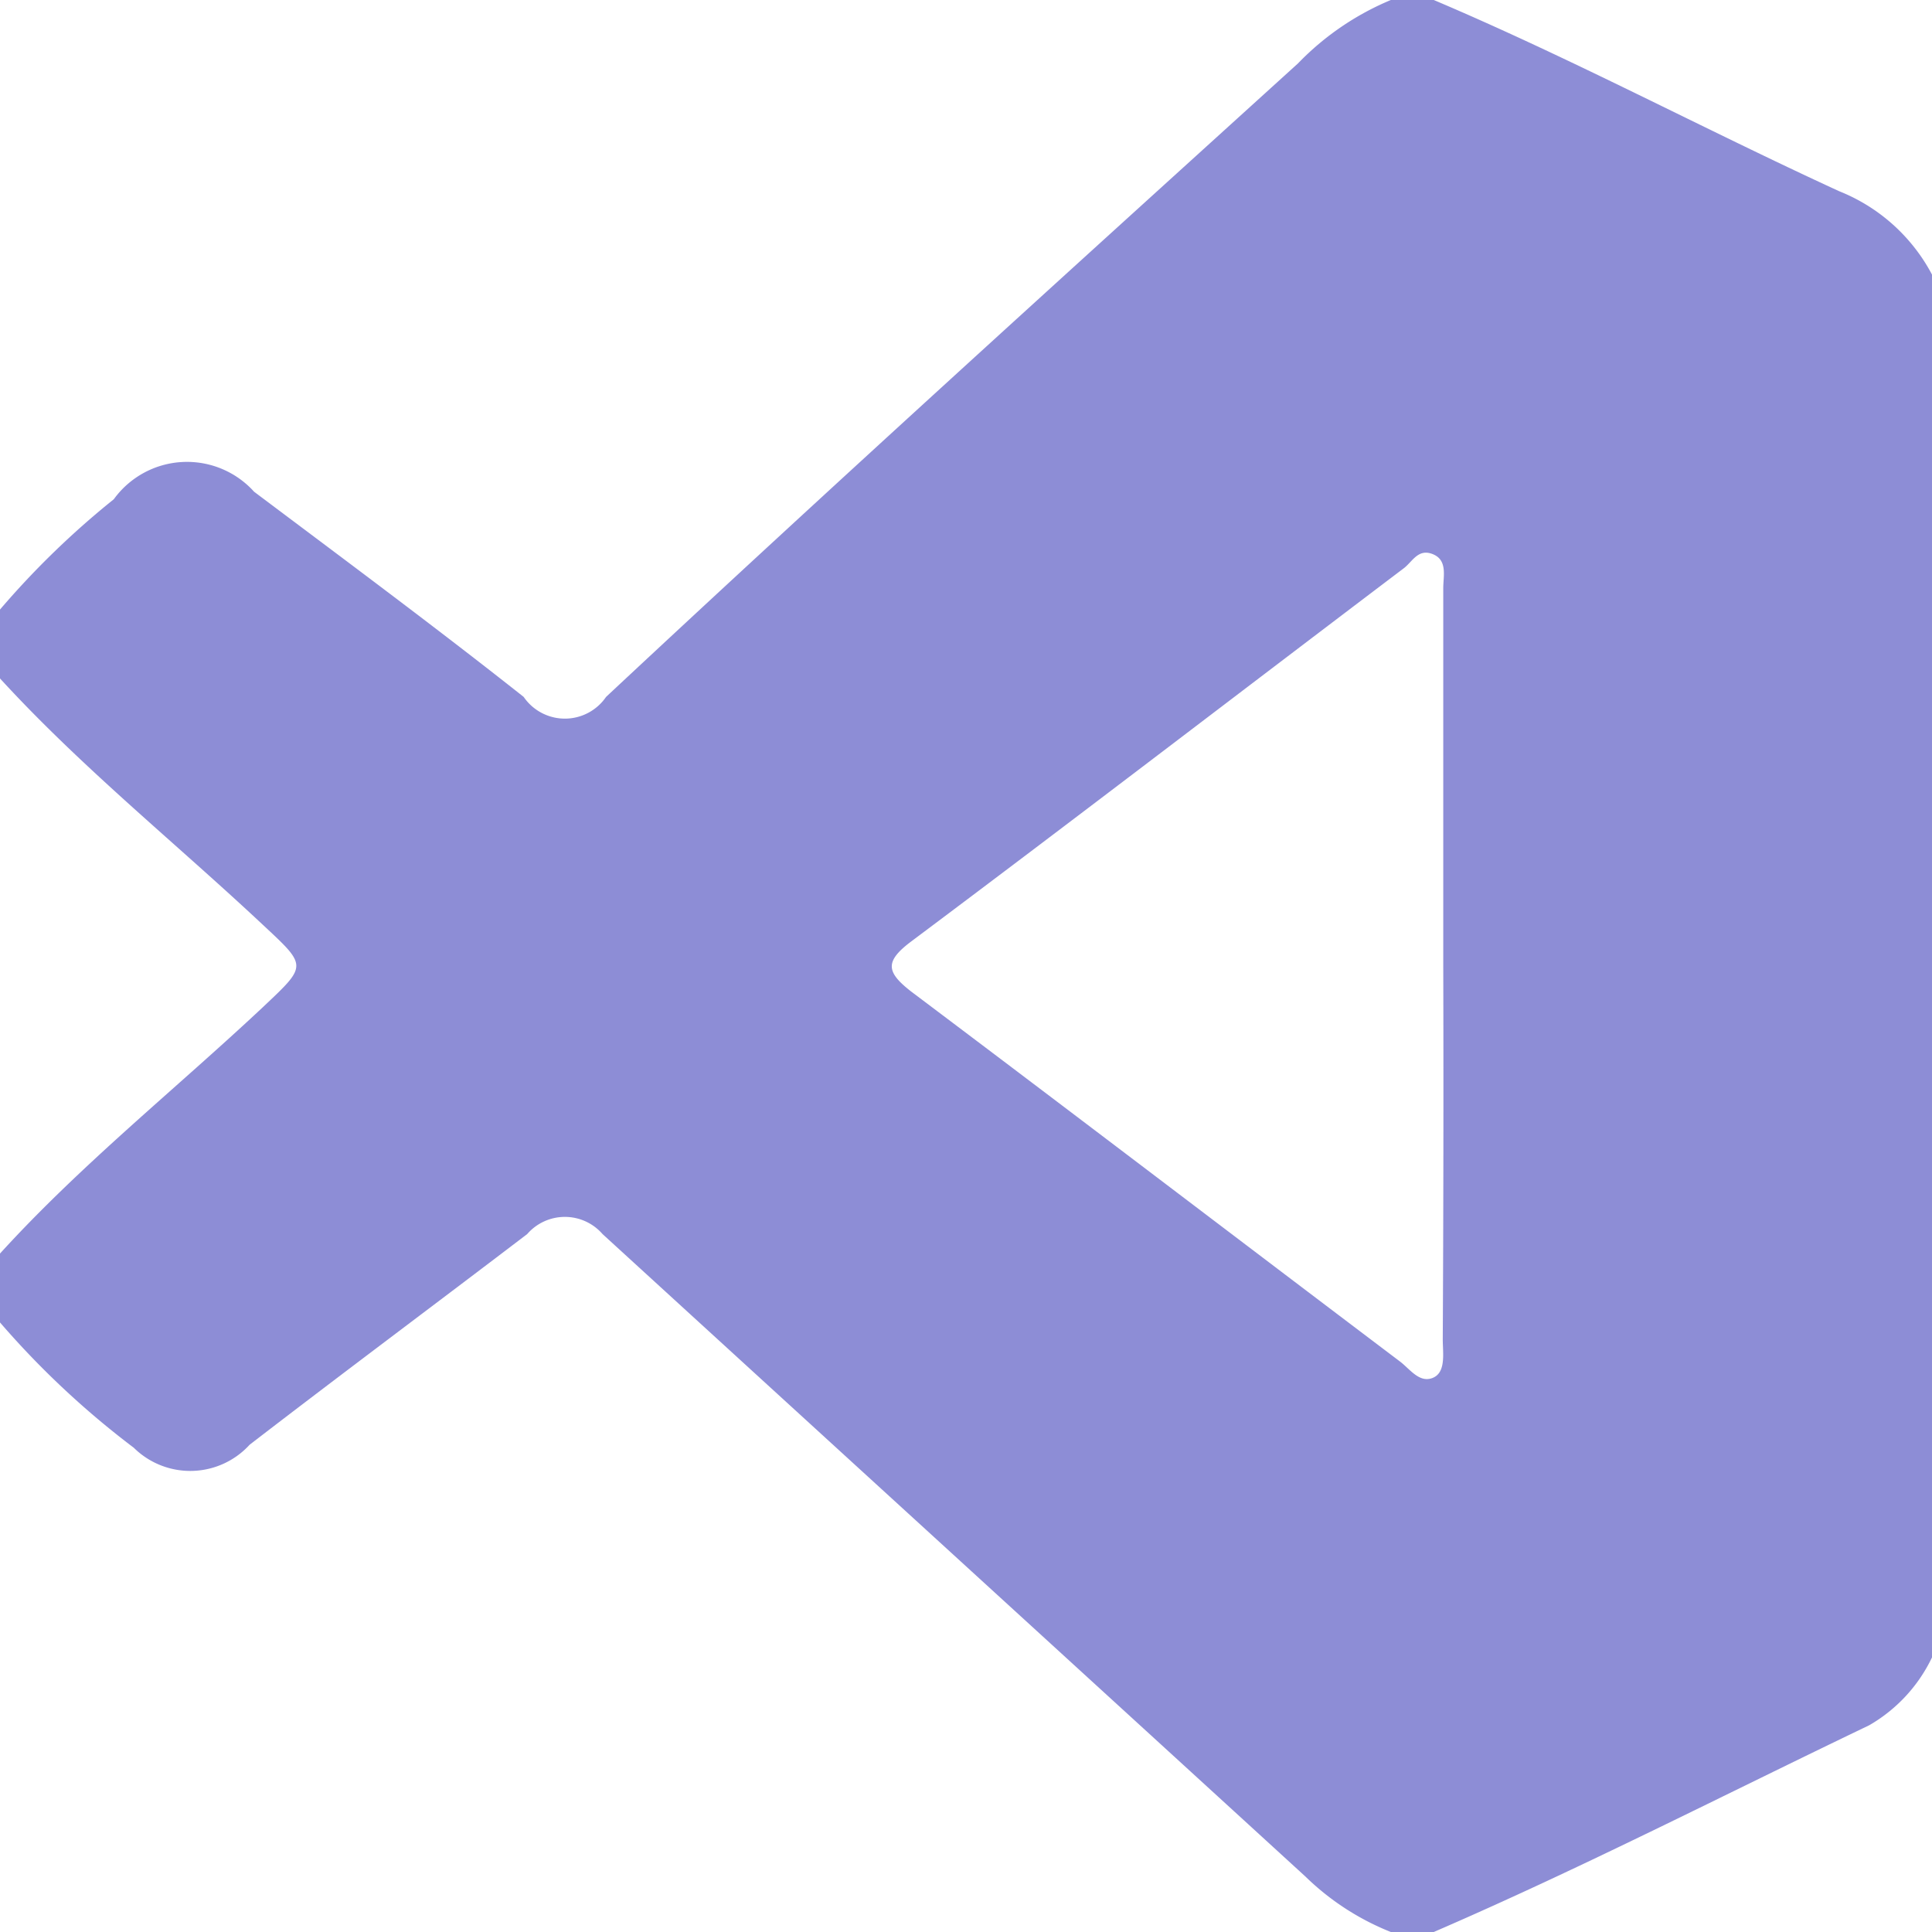 <svg xmlns="http://www.w3.org/2000/svg" viewBox="0 0 38.7 38.7"><defs><style>.cls-1{fill:#8d8dd6;}</style></defs><title>vs-code</title><g id="Capa_2" data-name="Capa 2"><g id="iconos"><path class="cls-1" d="M27.86,0h.86c2.76,1.17,5.4,2.58,8.12,3.83A3.62,3.62,0,0,1,38.7,5.5V33.2a3.12,3.12,0,0,1-1.26,1.36c-2.9,1.39-5.76,2.86-8.72,4.14h-.86a5.2,5.2,0,0,1-1.71-1.11C21.46,33.3,16.75,29,12.07,24.72a1,1,0,0,0-1.51,0C8.71,26.13,6.83,27.53,5,28.94A1.61,1.61,0,0,1,2.68,29,17.35,17.35,0,0,1,0,26.49V25.11c1.62-1.78,3.51-3.29,5.26-4.93.9-.85.9-.82,0-1.66C3.51,16.88,1.63,15.37,0,13.59V12.21A17,17,0,0,1,2.28,10a1.81,1.81,0,0,1,2.81-.15c1.81,1.36,3.63,2.71,5.4,4.11a1,1,0,0,0,1.65,0C16.72,9.68,21.35,5.49,26,1.27A5.56,5.56,0,0,1,27.86,0Zm1.05,19.34q0-3.78,0-7.56c0-.24.09-.56-.21-.68s-.41.16-.59.29c-3.29,2.49-6.56,5-9.86,7.47-.53.4-.5.61,0,1,3.27,2.46,6.52,4.94,9.79,7.41.2.15.39.44.66.33s.2-.5.2-.77Q28.92,23.08,28.91,19.34Z"/></g></g></svg>